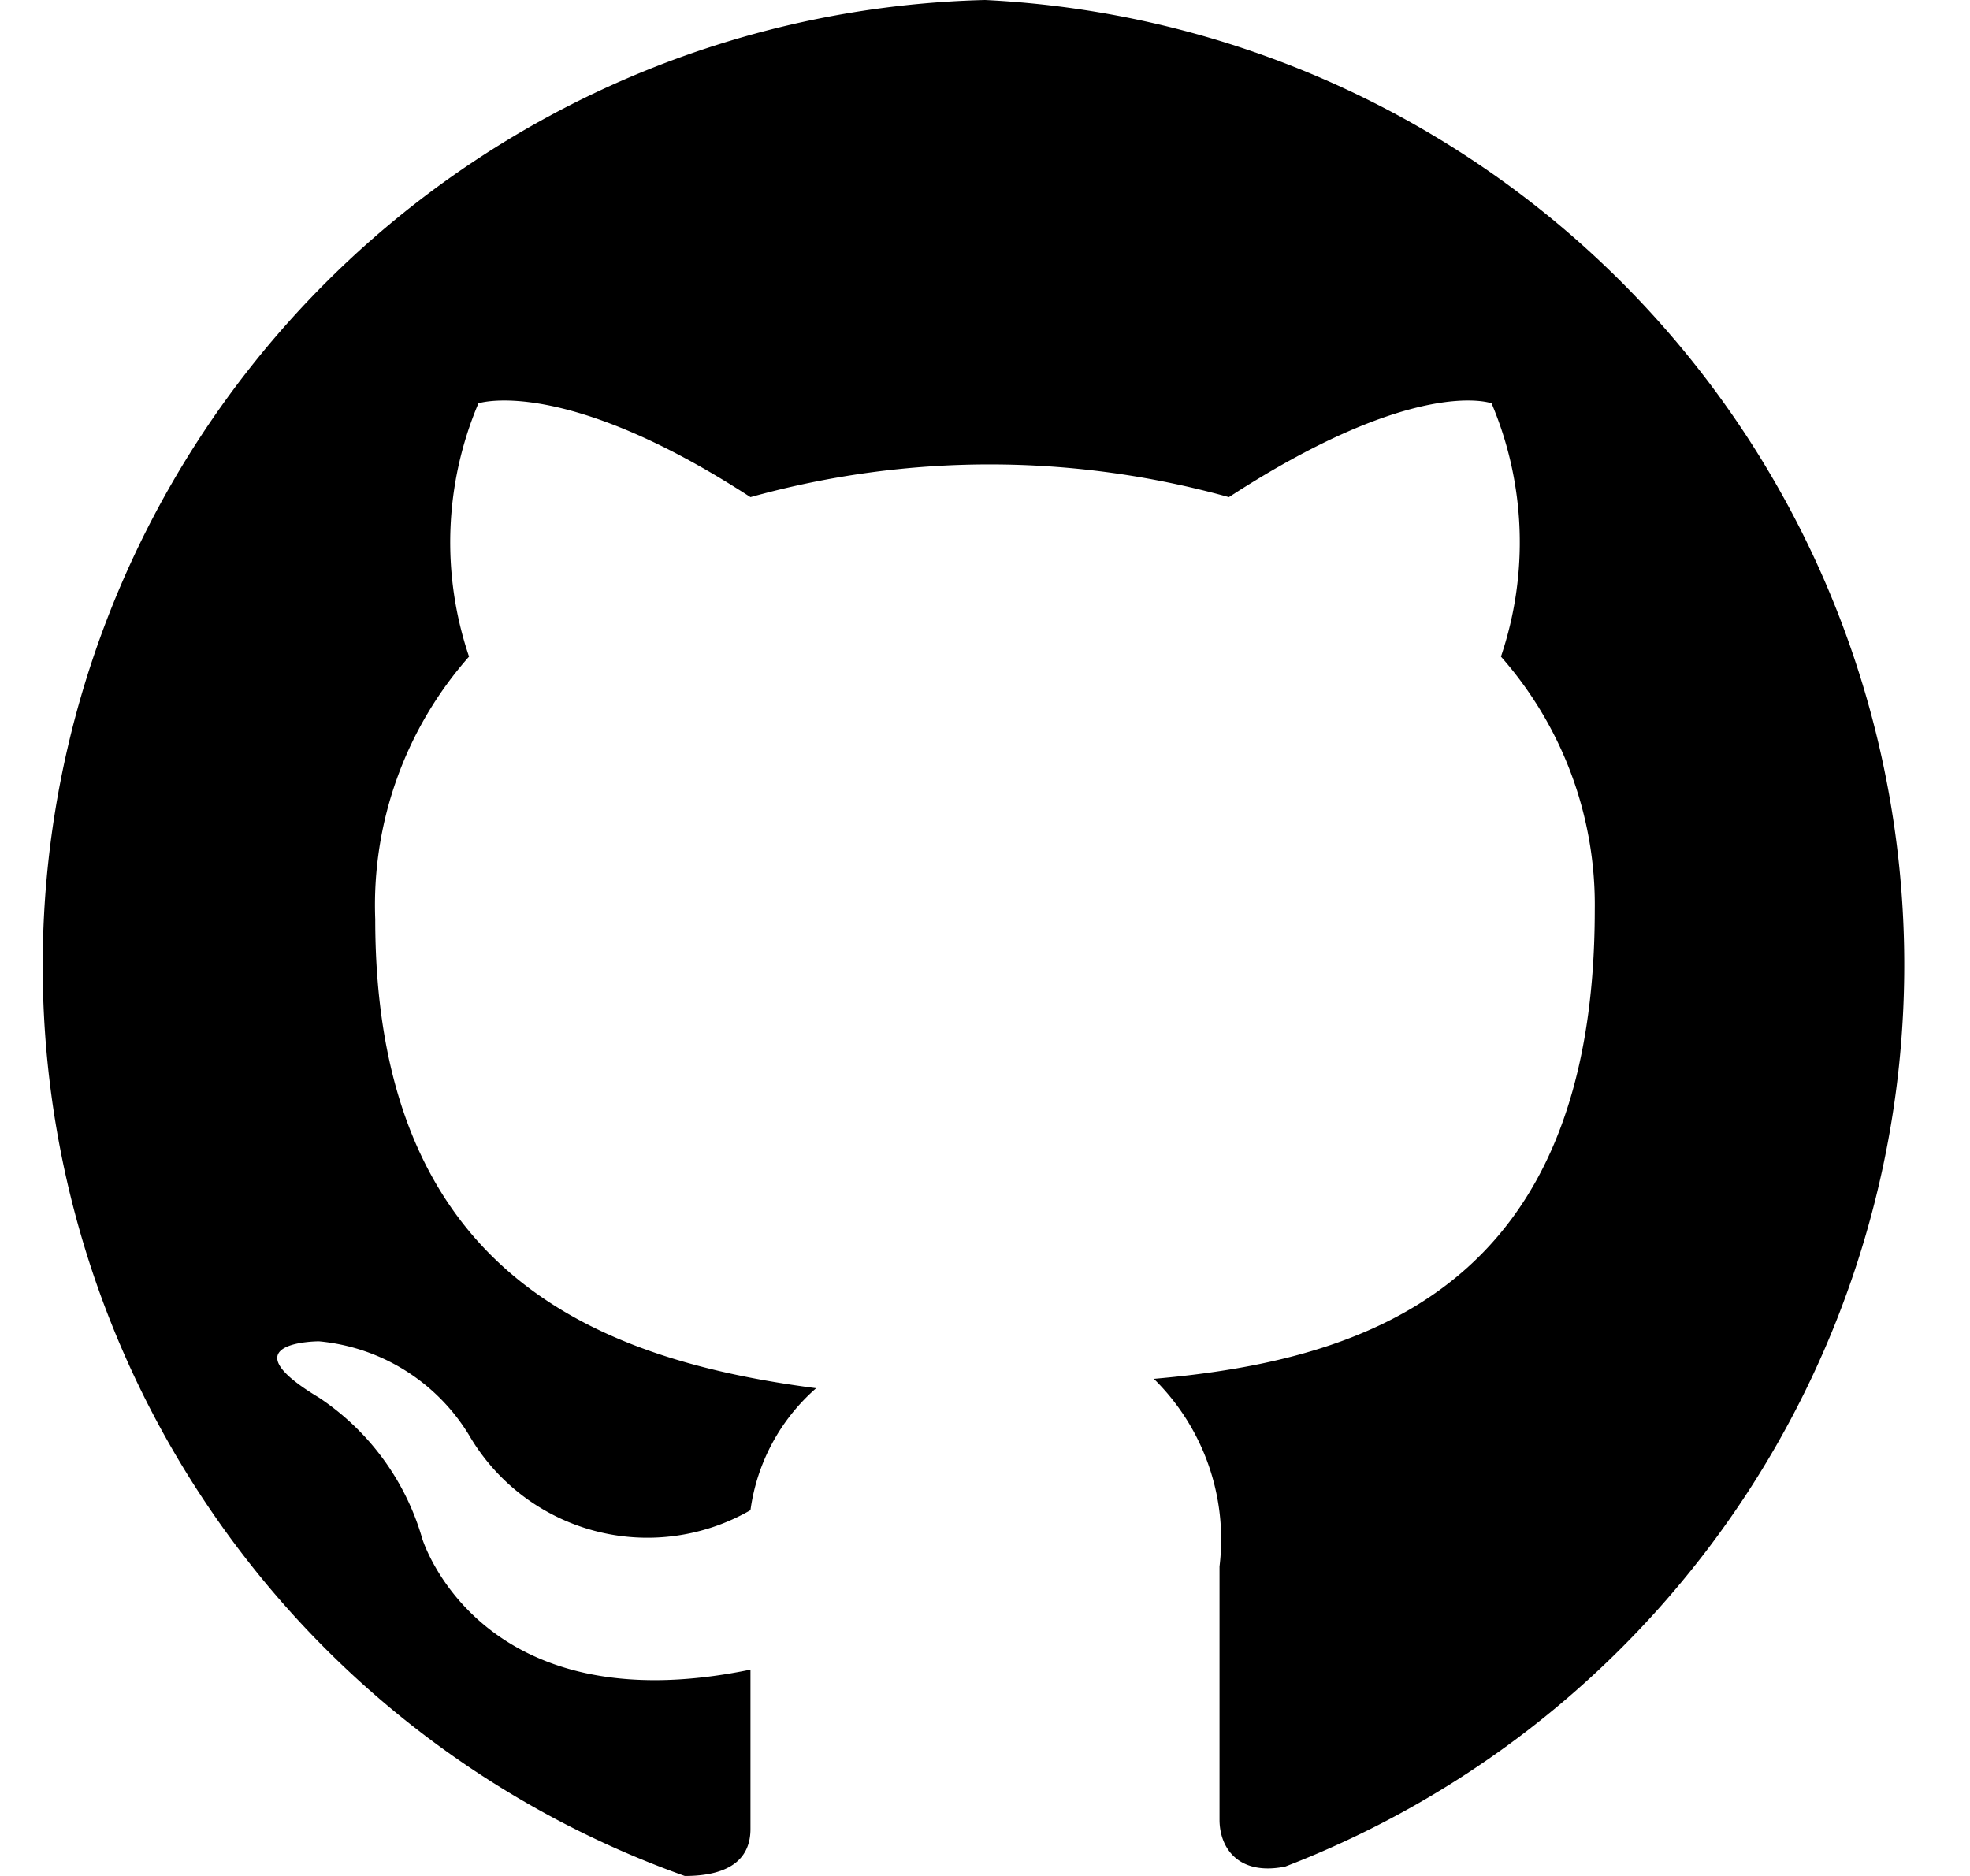 <svg viewBox='0 0 21 20'>
  <path
    d='M10.5 0a10.3 10.3 0 00-3.2 20c.5 0 .7-.2.7-.5v-1.7c-2.9.6-3.5-1.4-3.5-1.4a2.7 2.7 0 00-1.1-1.5c-1-.6 0-.6 0-.6a2.1 2.1 0 011.6 1 2.2 2.2 0 003 .8 2.1 2.1 0 01.7-1.3c-2.3-.3-4.7-1.2-4.7-5A4 4 0 015 7a3.8 3.8 0 01.1-2.7S6 4 8 5.3a9.5 9.5 0 015.1 0c2-1.3 2.8-1 2.8-1A3.8 3.8 0 0116 7a4 4 0 011 2.7c0 4-2.4 4.8-4.7 5a2.4 2.4 0 01.7 2v2.7c0 .3.2.6.7.5A10.3 10.3 0 0010.5 0z'
  ></path>
</svg>